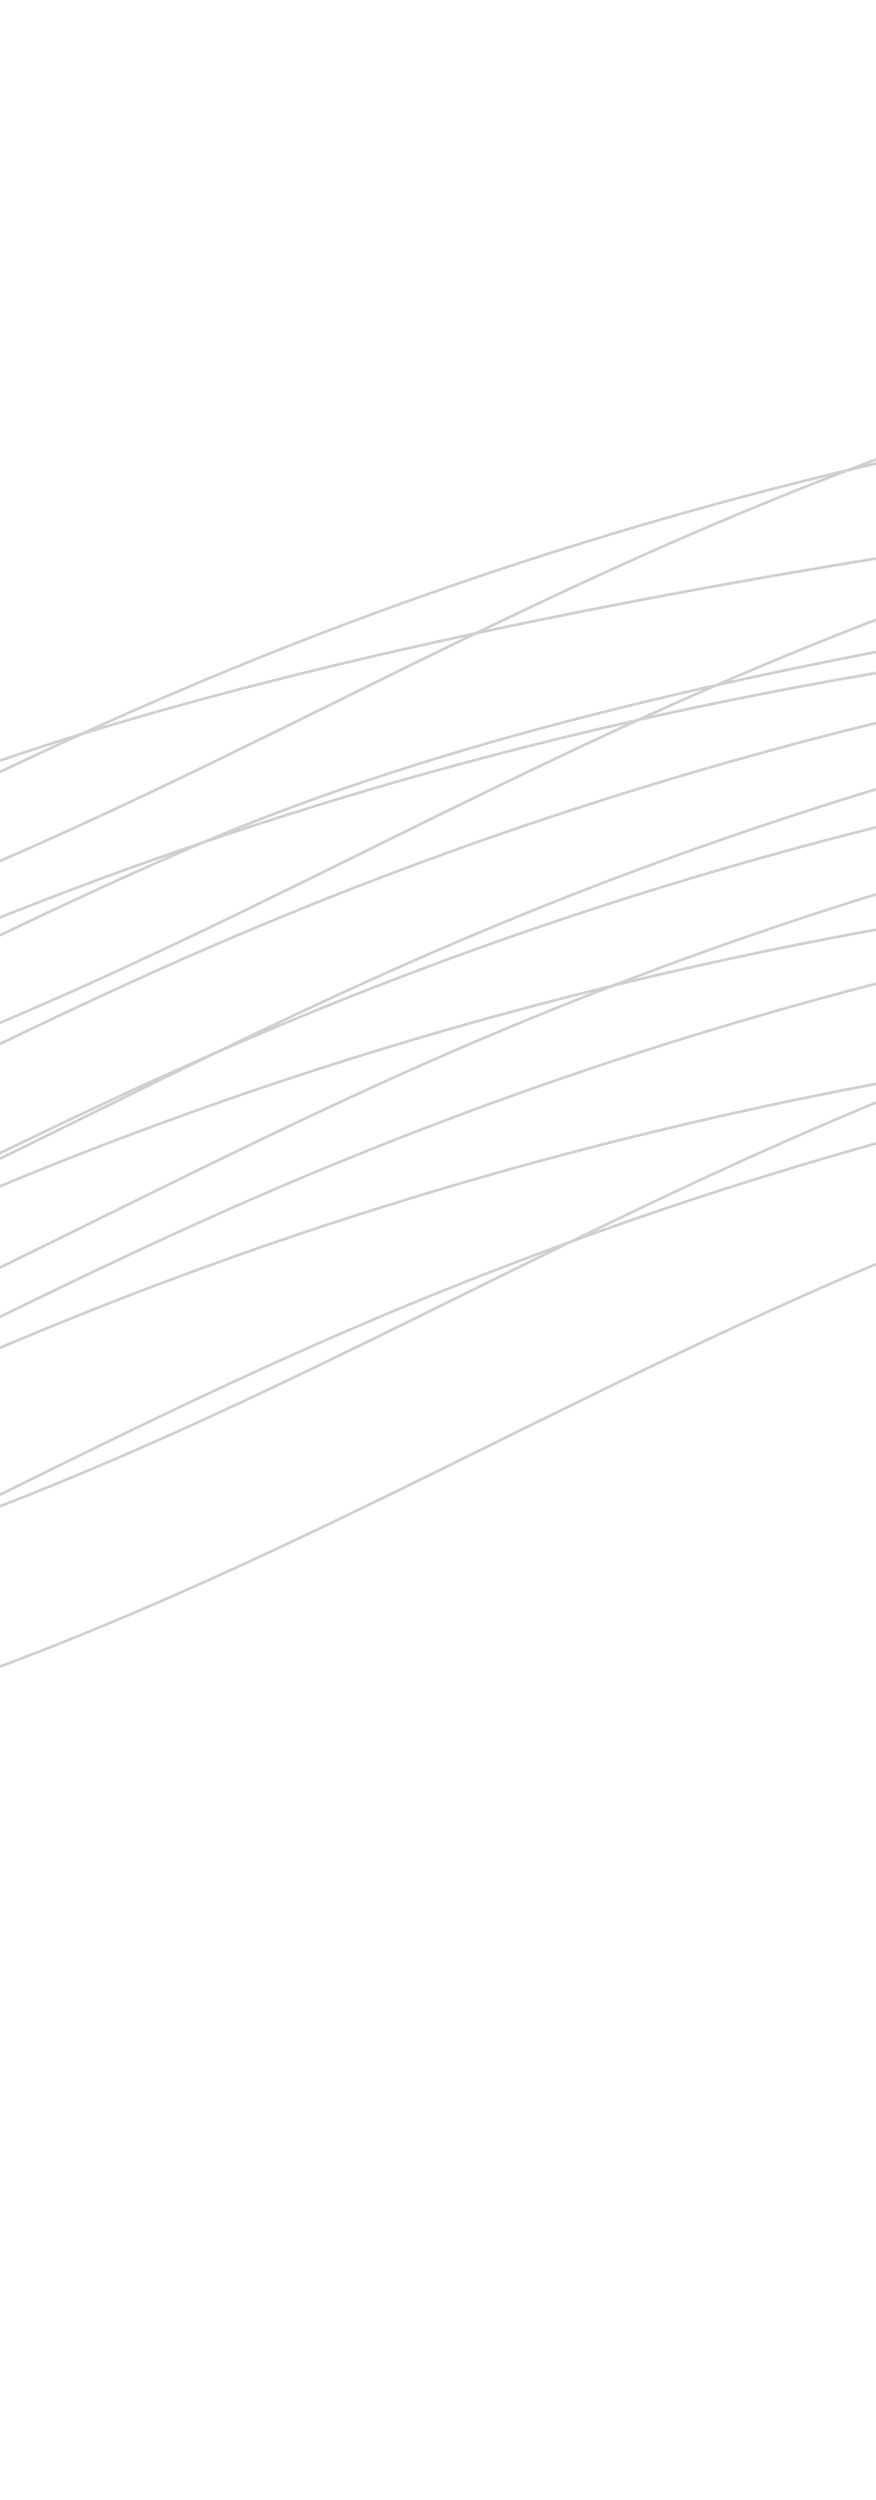 <svg width="320" height="913" viewBox="0 0 320 913" fill="none" xmlns="http://www.w3.org/2000/svg">
<g clip-path="url(#clip0_1_14194)">
<path d="M-1076.6 793.889C-970.878 741.027 -808.716 676.564 -601.978 661.065C-461.995 650.573 -409.934 670.717 -288.117 666.225C-23.999 656.662 119.509 548.313 309.625 466.1C481.135 391.952 737.446 318.646 1095.31 339.029" stroke="#D0D0D0" stroke-miterlimit="10"/>
<path d="M-1300.6 709.306C-1194.88 656.444 -1032.72 591.981 -825.978 576.482C-685.995 565.99 -633.934 586.134 -512.117 581.642C-247.999 572.079 -104.491 463.73 85.626 381.517C257.135 307.369 513.446 234.063 871.309 254.446" stroke="#D0D0D0" stroke-miterlimit="10"/>
<path d="M-1088.08 739.704C-982.36 686.842 -820.198 622.379 -613.461 606.879C-473.477 596.388 -421.417 616.532 -299.6 612.04C-35.482 602.477 108.027 494.128 298.143 411.915C469.653 337.767 725.964 264.461 1083.83 284.844" stroke="#D0D0D0" stroke-miterlimit="10"/>
<path d="M-1315.89 637.117C-1210.17 584.255 -1048.01 519.792 -841.274 504.292C-701.291 493.801 -649.23 513.944 -527.414 509.452C-263.295 499.89 -119.787 391.541 70.329 309.328C241.839 235.18 506.948 204.086 871.617 166.229" stroke="#D0D0D0" stroke-miterlimit="10"/>
<path d="M-1259.45 813.823C-1153.73 760.962 -991.567 696.498 -784.83 680.999C-644.846 670.507 -592.786 690.651 -470.969 686.159C-206.851 676.596 -63.342 568.247 126.774 486.035C298.284 411.886 554.594 338.58 912.458 358.963" stroke="#D0D0D0" stroke-miterlimit="10"/>
<path d="M-1308.26 673.126C-1202.54 620.264 -1040.38 555.801 -833.644 540.301C-693.661 529.81 -641.6 549.954 -519.784 545.462C-255.665 535.899 -112.157 427.55 77.96 345.337C249.469 271.189 505.78 197.883 863.643 218.266" stroke="#D0D0D0" stroke-miterlimit="10"/>
<path d="M-1406.23 769.495C-1300.51 716.633 -1138.34 652.17 -931.607 636.67C-791.624 626.179 -739.563 646.323 -617.746 641.831C-353.628 632.268 -210.12 523.919 -20.003 441.706C151.506 367.558 407.817 294.252 765.68 314.635" stroke="#D0D0D0" stroke-miterlimit="10"/>
<path d="M-1436.86 624.944C-1331.14 572.083 -1168.98 507.619 -962.239 492.12C-822.256 481.628 -770.195 501.772 -648.379 497.28C-384.26 487.718 -240.752 379.368 -50.636 297.156C120.874 223.007 496.483 168.498 781.842 156.406" stroke="#D0D0D0" stroke-miterlimit="10"/>
<path d="M-1394.75 823.68C-1289.03 770.818 -1126.86 706.355 -920.127 690.856C-780.143 680.364 -728.083 700.508 -606.266 696.016C-342.148 686.453 -198.639 578.104 -8.523 495.891C162.987 421.743 419.297 348.437 777.161 368.82" stroke="#D0D0D0" stroke-miterlimit="10"/>
<path d="M-1425.38 679.129C-1319.66 626.268 -1157.5 561.804 -950.758 546.305C-810.774 535.813 -758.713 555.957 -636.897 551.465C-372.778 541.903 -229.27 433.553 -39.154 351.341C132.356 277.192 388.667 203.887 746.53 224.269" stroke="#D0D0D0" stroke-miterlimit="10"/>
<path d="M-1218.45 710.713C-1112.73 657.851 -950.571 593.388 -743.834 577.888C-603.85 567.397 -551.79 587.54 -429.973 583.048C-165.855 573.486 -22.346 465.137 167.77 382.924C339.28 308.776 595.591 235.47 953.454 255.852" stroke="#D0D0D0" stroke-miterlimit="10"/>
<path d="M-1327.38 582.932C-1221.66 530.07 -1059.49 465.606 -852.756 450.107C-712.772 439.615 -660.711 459.759 -538.895 455.267C-274.777 445.705 -131.268 337.355 58.848 255.143C230.358 180.994 486.669 107.689 844.532 128.071" stroke="#D0D0D0" stroke-miterlimit="10"/>
<path d="M-1289.12 763.491C-1183.4 710.63 -1021.23 646.166 -814.496 630.667C-674.512 620.175 -622.452 640.319 -500.635 635.827C-236.517 626.264 -93.008 517.915 97.108 435.703C268.618 361.554 524.928 288.248 882.792 308.631" stroke="#D0D0D0" stroke-miterlimit="10"/>
<path d="M-1122.53 577.149C-1016.81 524.287 -854.644 459.824 -647.906 444.324C-507.923 433.833 -455.862 453.977 -334.045 449.484C-69.927 439.922 73.582 331.573 263.698 249.36C435.207 175.212 691.518 101.906 1049.38 122.289" stroke="#D0D0D0" stroke-miterlimit="10"/>
<path d="M-1226.08 674.704C-1120.36 621.842 -958.202 557.378 -751.465 541.879C-611.481 531.387 -559.42 551.531 -437.604 547.039C-173.485 537.477 -29.977 429.127 160.139 346.915C331.649 272.766 587.96 199.461 945.823 219.843" stroke="#D0D0D0" stroke-miterlimit="10"/>
<path d="M-1134.01 522.964C-1028.29 470.102 -866.126 405.639 -659.389 390.139C-519.405 379.648 -467.344 399.791 -345.528 395.299C-81.409 385.737 62.099 277.388 252.215 195.175C423.725 121.027 680.036 47.721 1037.9 68.103" stroke="#D0D0D0" stroke-miterlimit="10"/>
</g>
<defs>
<clipPath id="clip0_1_14194">
<rect width="2536.72" height="394.729" fill="white" transform="translate(-1458 525.863) rotate(-11.964)"/>
</clipPath>
</defs>
</svg>

